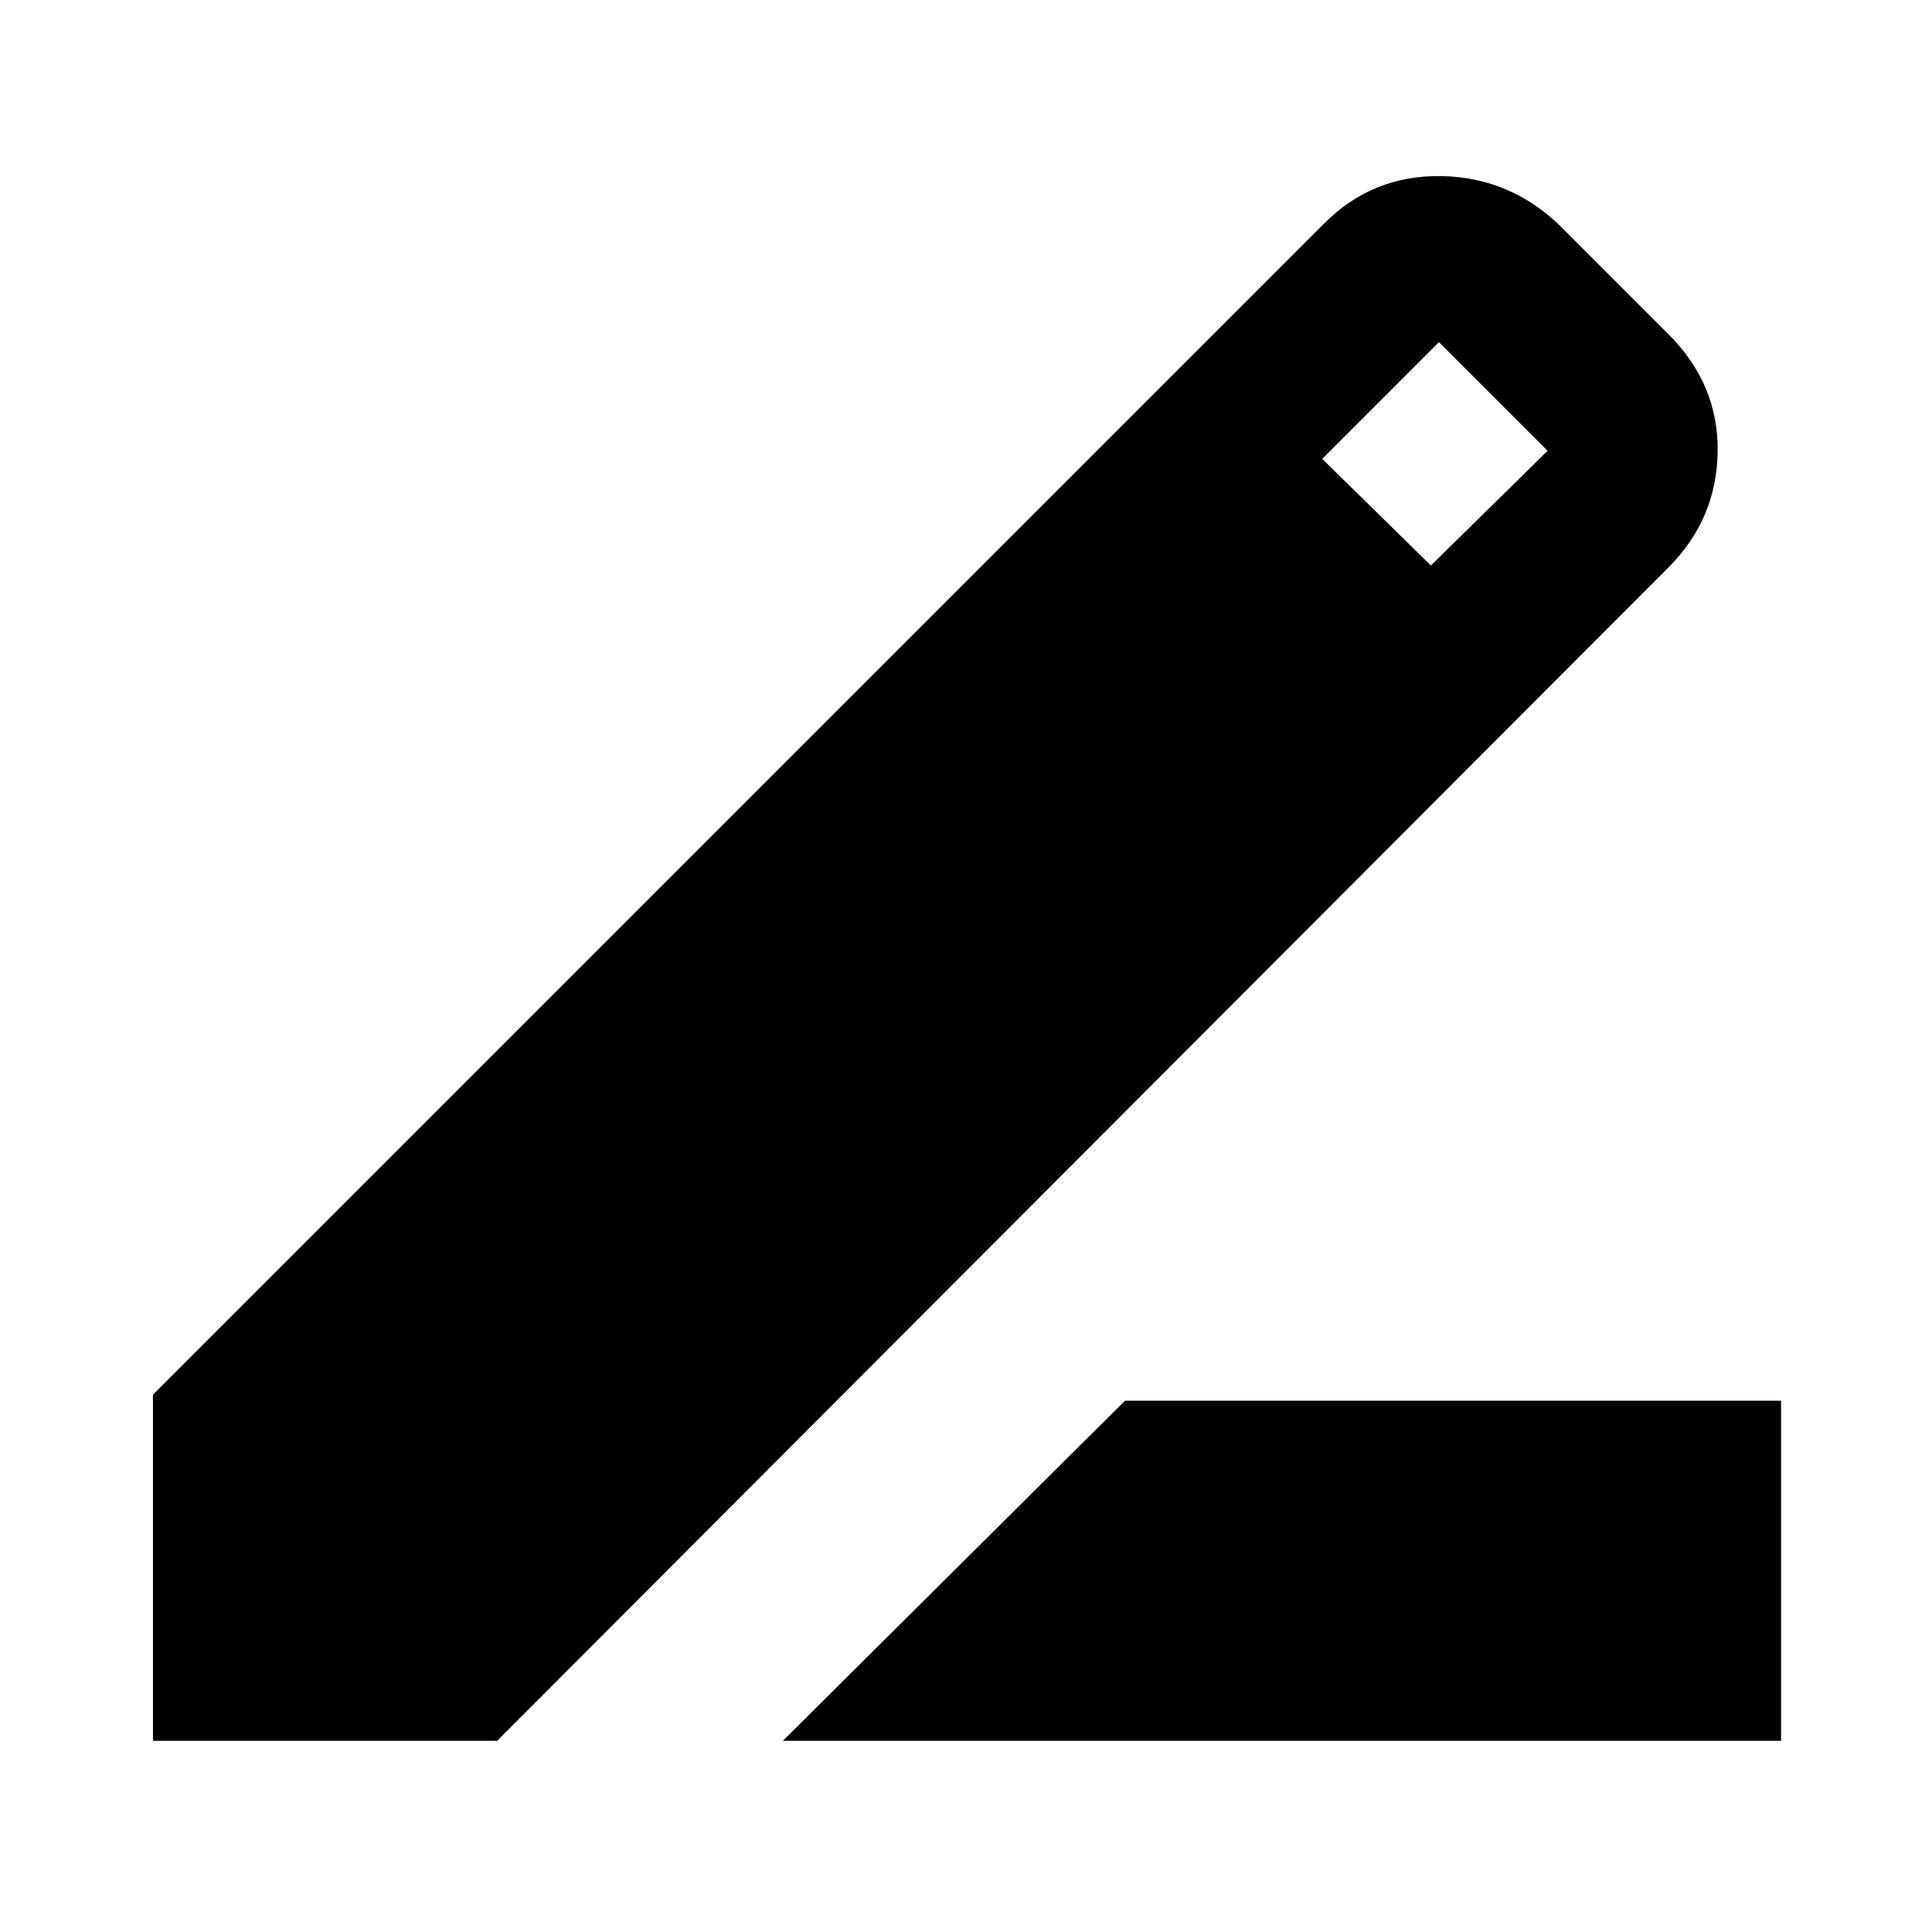 <svg xmlns="http://www.w3.org/2000/svg" height="40" width="40"><path d="M16.208 36.042 23.292 29H36.875V36.042ZM3.167 36.042V28.875L27.417 4.625Q28.417 3.625 29.833 3.646Q31.25 3.667 32.292 4.667L34.542 6.917Q35.583 7.958 35.562 9.354Q35.542 10.75 34.542 11.75L10.292 36.042ZM29.625 11.708 32.042 9.333 29.792 7.083 27.375 9.5Z"/></svg>